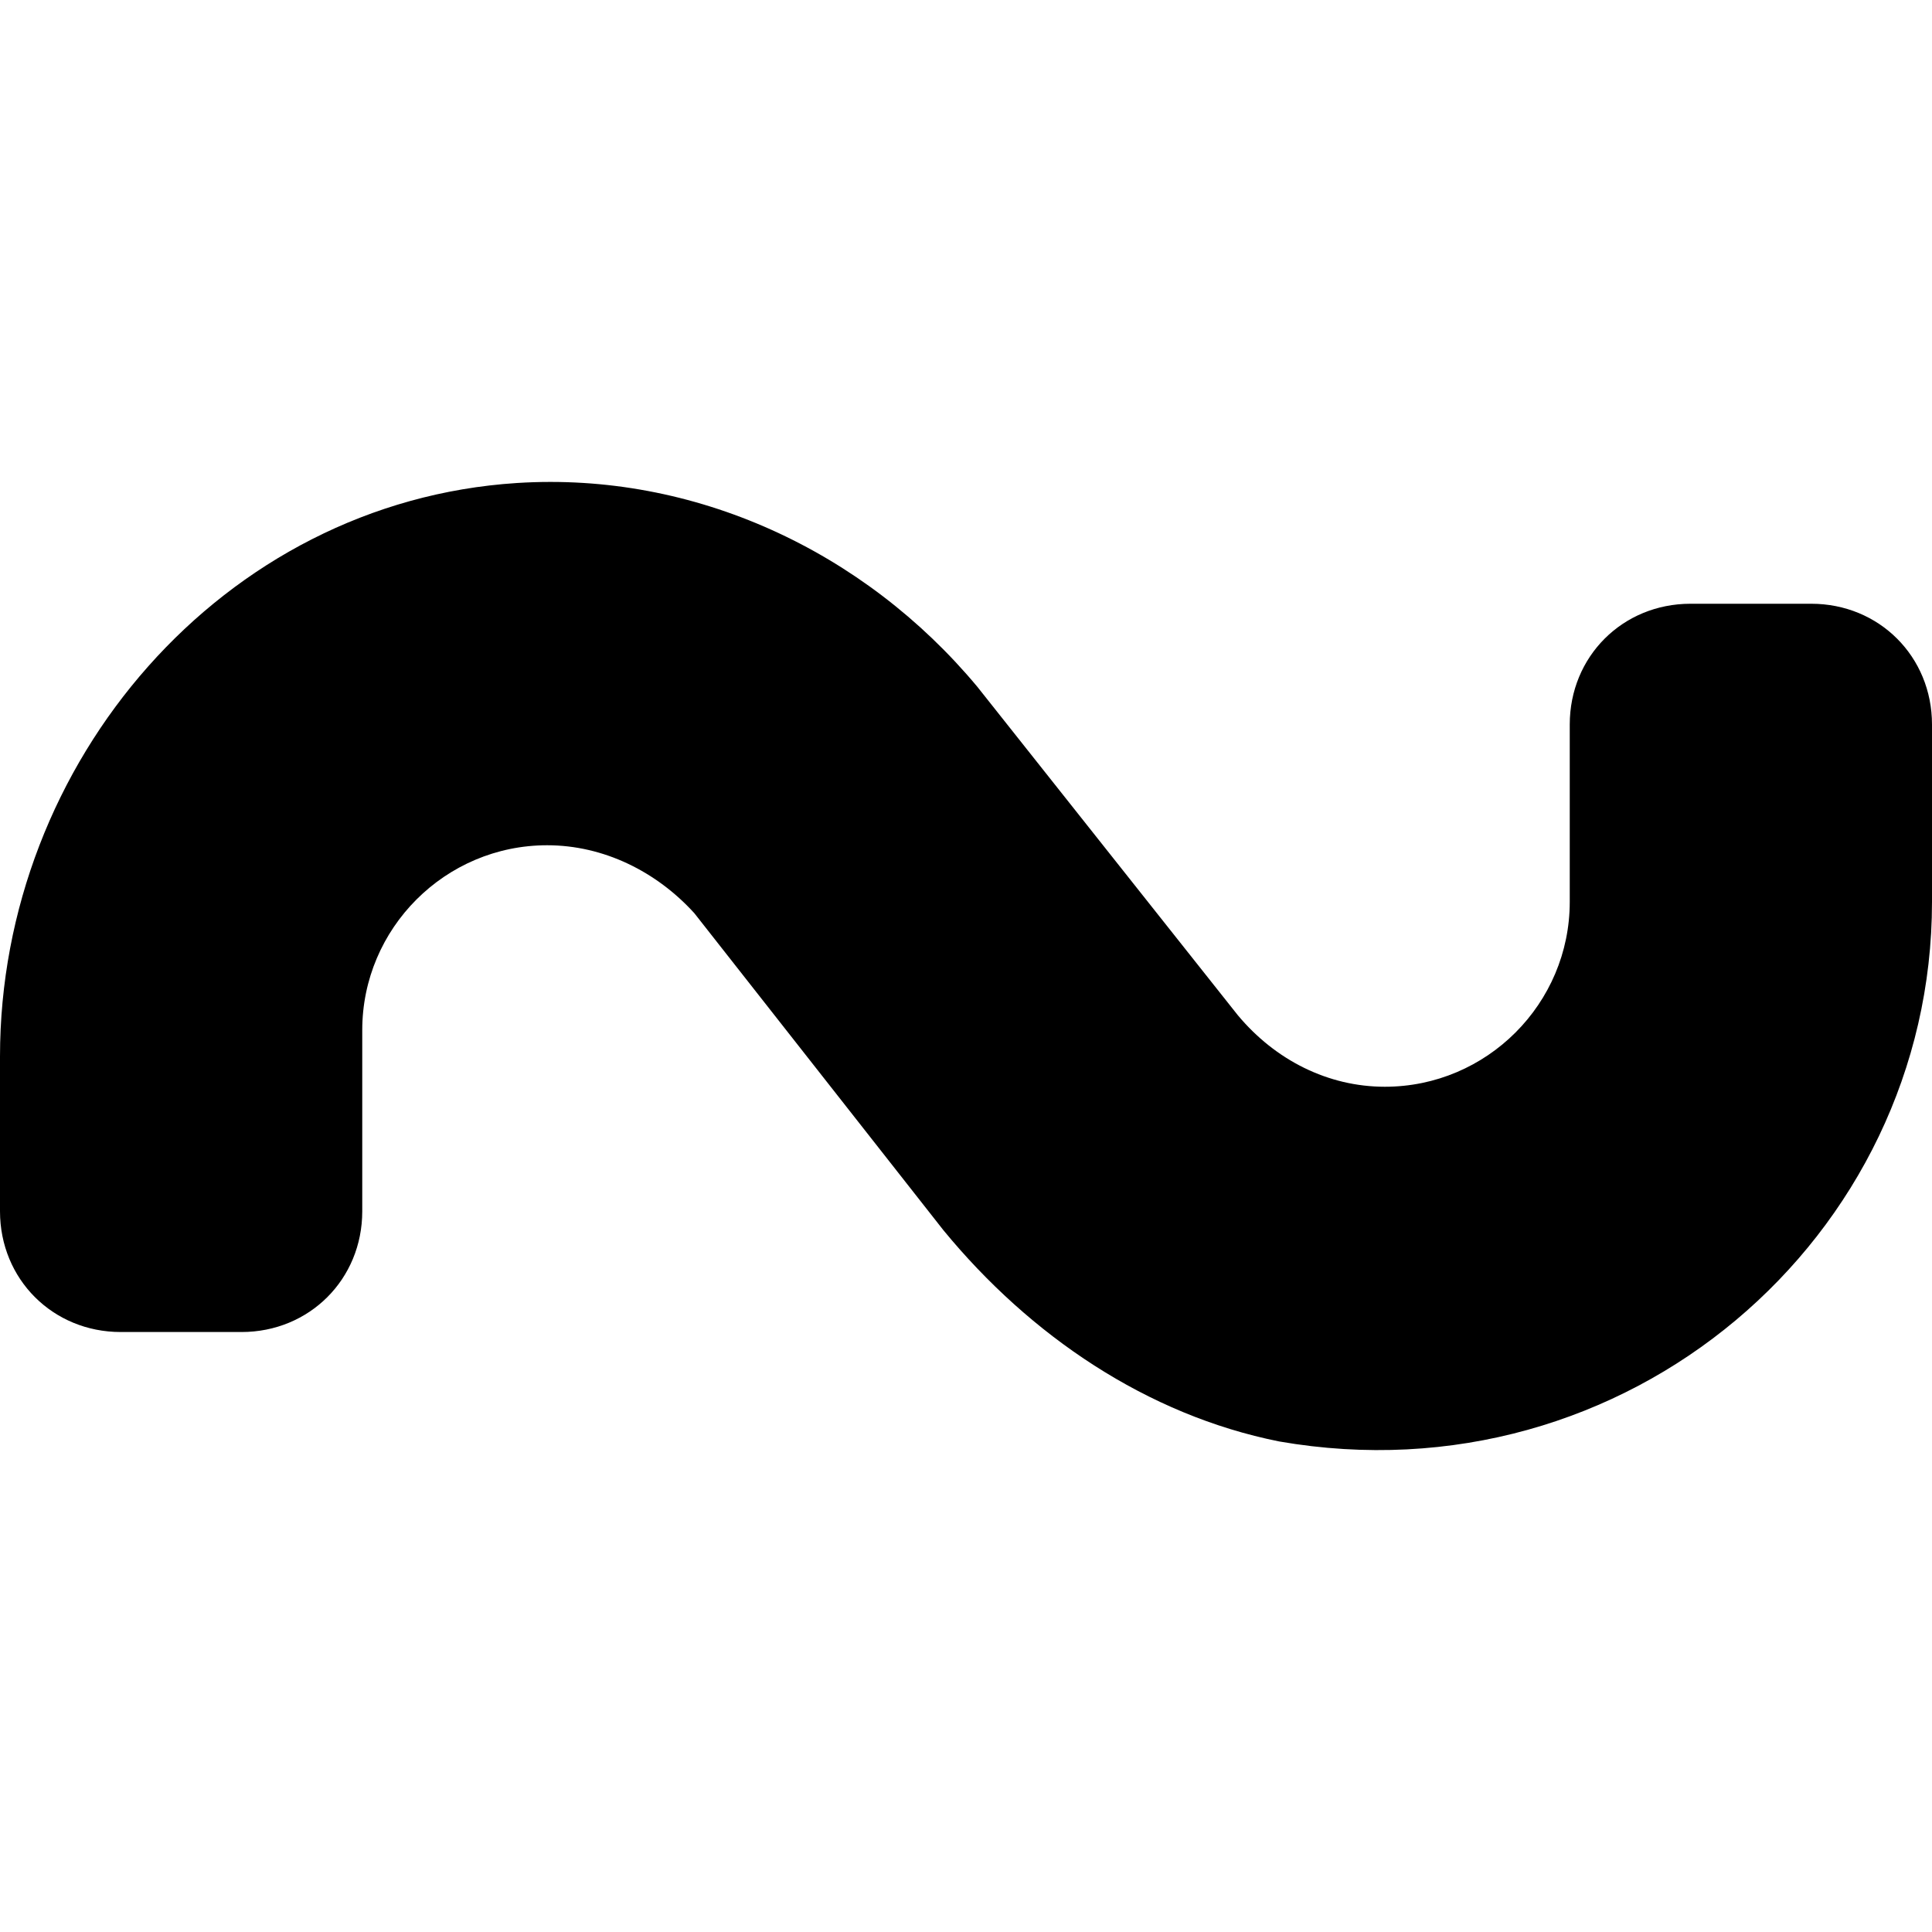 <svg xmlns="http://www.w3.org/2000/svg" viewBox="0 0 512 512"><!-- Font Awesome Pro 6.0.0-alpha1 by @fontawesome - https://fontawesome.com License - https://fontawesome.com/license (Commercial License) --><path d="M512 192V239C512 328 431 398 339 382C304 375 273 354 250 326L184 242C174 231 160 224 145 224C118 224 96 246 96 273V321C96 339 82 353 64 353H32C14 353 0 339 0 321V280C0 202 59 133 137 128C184 125 229 146 259 182L328 269C338 281 352 288 367 288C394 288 416 266 416 239V192C416 174 430 160 448 160H480C498 160 512 174 512 192Z"/></svg>